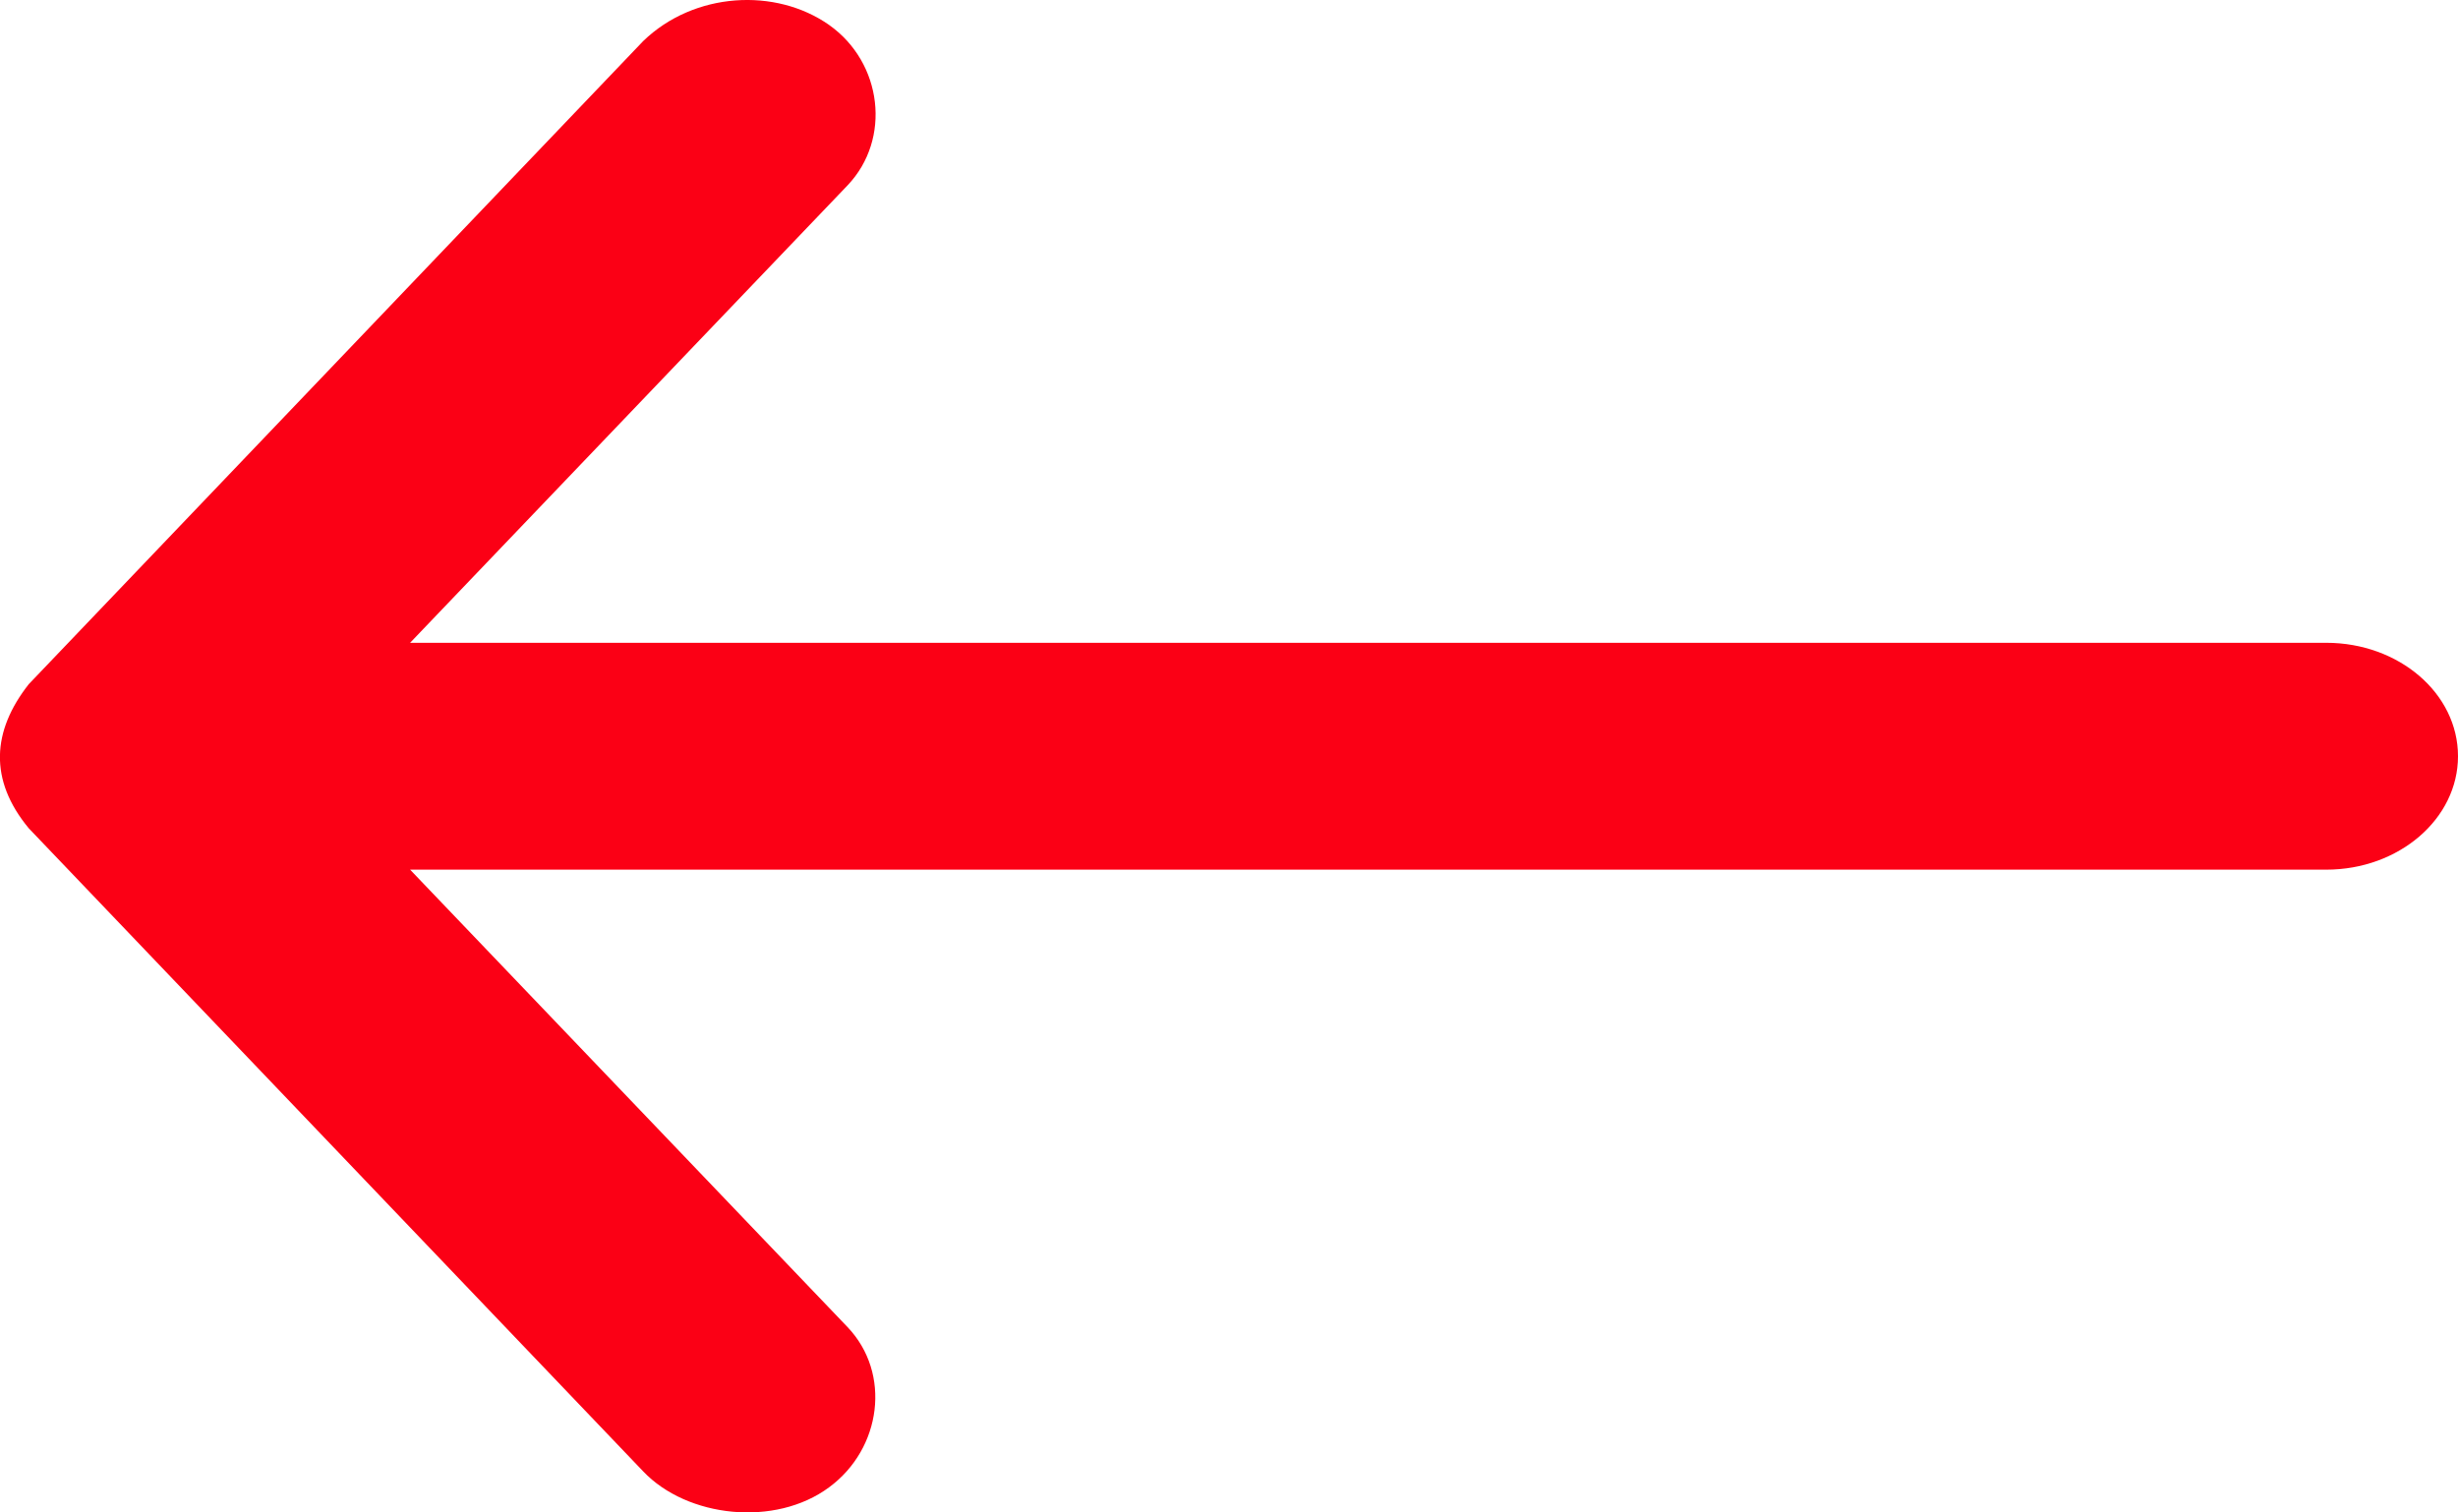 <svg width="13" height="8" viewBox="0 0 13 8" fill="none" xmlns="http://www.w3.org/2000/svg">
<path d="M0.152 3.619L3.402 0.217C3.671 -0.043 4.102 -0.067 4.385 0.132C4.668 0.332 4.715 0.736 4.483 0.98L2.169 3.4H12.303C12.688 3.4 13 3.668 13 4C13 4.331 12.688 4.6 12.303 4.6H2.169L4.483 7.02C4.715 7.264 4.663 7.662 4.385 7.867C4.099 8.079 3.634 8.027 3.402 7.783L0.152 4.381C-0.06 4.125 -0.042 3.866 0.152 3.619Z" fill="#FB0015"/>
</svg>
